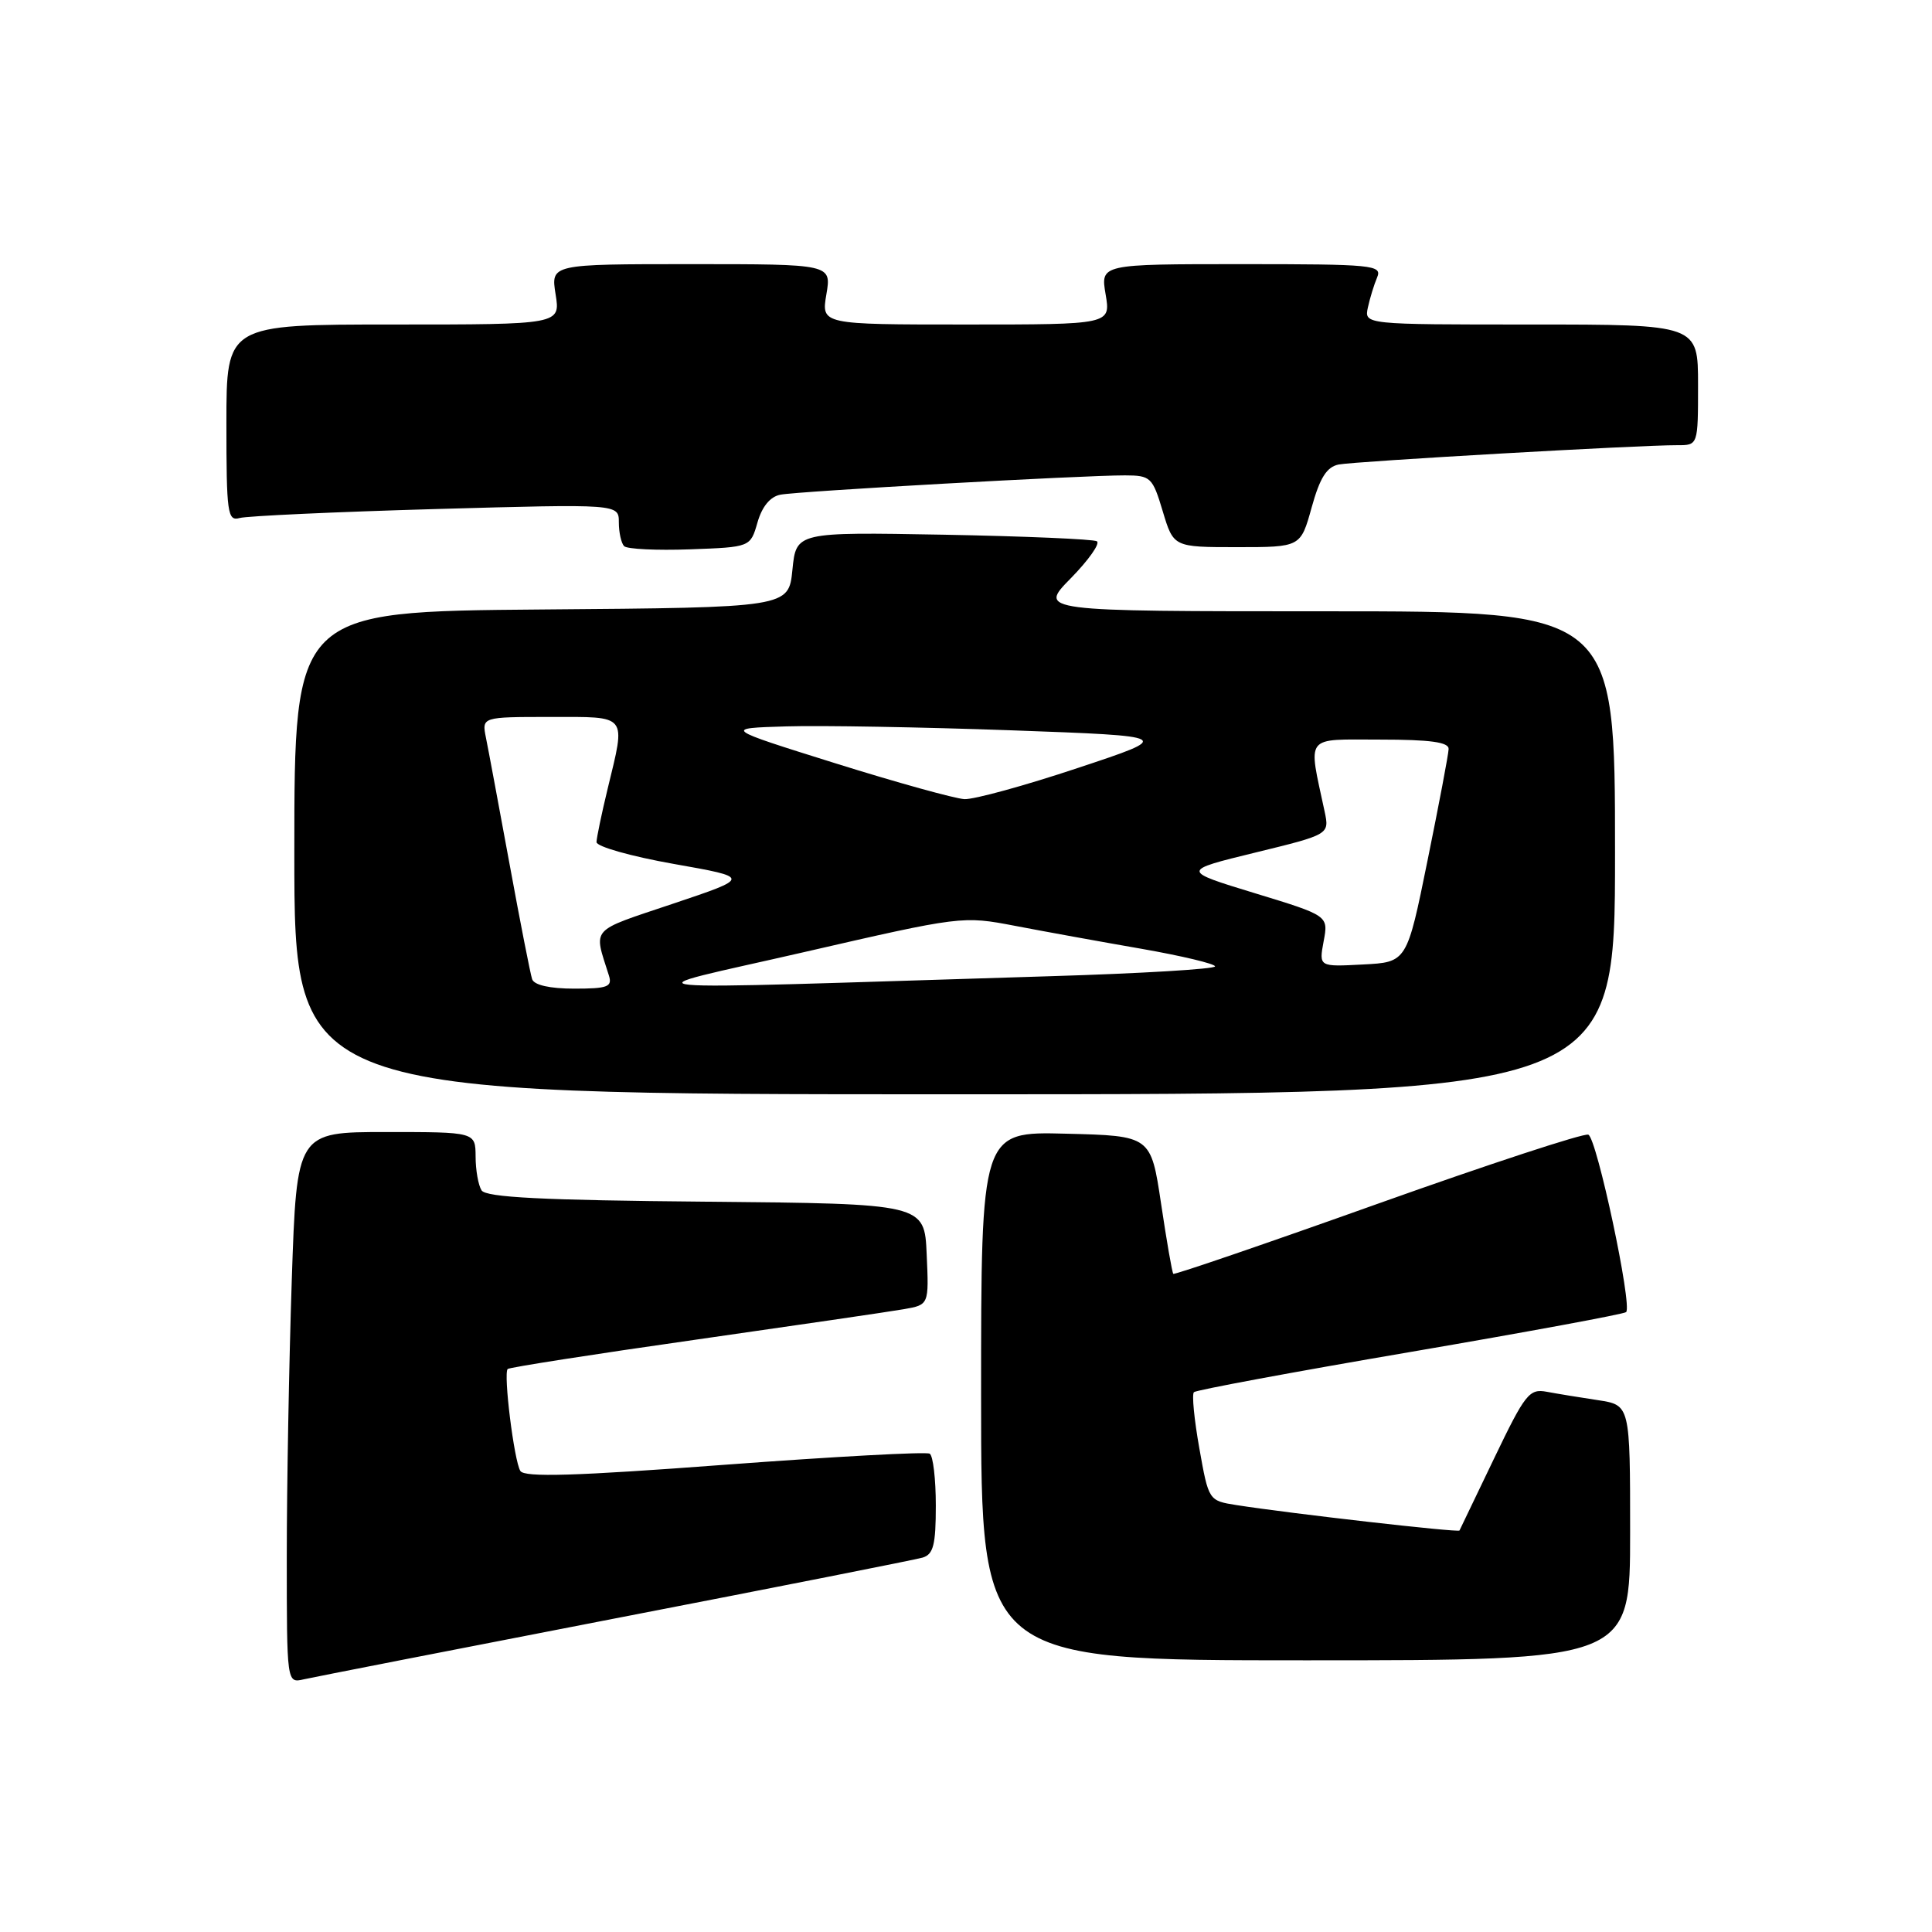 <?xml version="1.0" encoding="UTF-8" standalone="no"?>
<!DOCTYPE svg PUBLIC "-//W3C//DTD SVG 1.1//EN" "http://www.w3.org/Graphics/SVG/1.1/DTD/svg11.dtd" >
<svg xmlns="http://www.w3.org/2000/svg" xmlns:xlink="http://www.w3.org/1999/xlink" version="1.1" viewBox="0 0 256 256">
 <g >
 <path fill="currentColor"
d=" M 81.50 214.45 C 102.95 210.30 121.29 206.67 122.25 206.39 C 123.68 205.96 124.00 204.70 124.00 199.49 C 124.00 195.99 123.64 192.89 123.19 192.62 C 122.74 192.34 110.52 193.01 96.02 194.09 C 76.23 195.58 69.48 195.78 68.95 194.91 C 68.12 193.58 66.68 181.99 67.27 181.40 C 67.48 181.19 78.65 179.44 92.08 177.53 C 105.51 175.61 117.98 173.79 119.79 173.47 C 123.09 172.89 123.09 172.89 122.79 166.20 C 122.50 159.50 122.50 159.50 93.55 159.23 C 71.92 159.04 64.40 158.66 63.81 157.73 C 63.38 157.06 63.02 155.04 63.02 153.25 C 63.00 150.00 63.00 150.00 51.16 150.00 C 39.32 150.00 39.32 150.00 38.66 169.66 C 38.30 180.47 38.00 196.91 38.00 206.18 C 38.00 223.04 38.00 223.04 40.25 222.52 C 41.49 222.24 60.05 218.61 81.50 214.45 Z  M 216.00 203.09 C 216.00 186.18 216.00 186.18 211.75 185.53 C 209.41 185.18 206.36 184.68 204.97 184.42 C 202.64 183.98 202.10 184.66 197.99 193.22 C 195.54 198.32 193.47 202.63 193.39 202.80 C 193.25 203.09 170.96 200.55 163.83 199.43 C 160.16 198.85 160.15 198.84 158.92 191.92 C 158.24 188.11 157.91 184.76 158.20 184.47 C 158.48 184.19 171.38 181.79 186.85 179.15 C 202.33 176.50 215.21 174.12 215.47 173.86 C 216.32 173.01 211.58 150.78 210.46 150.35 C 209.88 150.12 197.32 154.24 182.57 159.50 C 167.81 164.77 155.62 168.94 155.47 168.79 C 155.31 168.63 154.59 164.45 153.85 159.50 C 152.50 150.50 152.50 150.50 141.25 150.22 C 130.00 149.93 130.00 149.93 130.00 184.97 C 130.00 220.00 130.00 220.00 173.00 220.00 C 216.00 220.00 216.00 220.00 216.00 203.09 Z  M 214.00 113.00 C 214.00 81.00 214.00 81.00 175.79 81.00 C 137.58 81.00 137.58 81.00 141.89 76.62 C 144.25 74.21 145.81 72.00 145.34 71.72 C 144.88 71.44 135.72 71.05 125.00 70.85 C 105.50 70.50 105.50 70.50 105.00 75.50 C 104.50 80.50 104.50 80.50 71.75 80.76 C 39.00 81.03 39.00 81.03 39.00 113.01 C 39.00 145.00 39.00 145.00 126.50 145.00 C 214.00 145.00 214.00 145.00 214.00 113.00 Z  M 100.37 69.23 C 100.97 67.13 102.05 65.81 103.40 65.55 C 105.73 65.09 143.43 62.98 149.07 62.99 C 152.47 63.00 152.72 63.24 154.07 67.75 C 155.50 72.50 155.50 72.50 163.92 72.50 C 172.34 72.50 172.34 72.50 173.80 67.24 C 174.89 63.30 175.80 61.87 177.38 61.55 C 179.53 61.13 217.22 58.97 222.25 58.99 C 225.00 59.00 225.00 59.00 225.00 51.00 C 225.00 43.00 225.00 43.00 202.88 43.00 C 180.77 43.00 180.77 43.00 181.25 40.75 C 181.52 39.51 182.07 37.71 182.48 36.75 C 183.16 35.12 181.94 35.00 164.52 35.00 C 145.82 35.00 145.82 35.00 146.50 39.00 C 147.18 43.00 147.18 43.00 128.00 43.00 C 108.82 43.00 108.82 43.00 109.50 39.00 C 110.18 35.00 110.18 35.00 91.58 35.00 C 72.98 35.00 72.98 35.00 73.62 39.00 C 74.26 43.00 74.26 43.00 52.13 43.00 C 30.00 43.00 30.00 43.00 30.00 56.07 C 30.00 68.03 30.15 69.09 31.75 68.64 C 32.71 68.37 44.41 67.83 57.75 67.45 C 82.00 66.77 82.00 66.77 82.00 69.22 C 82.00 70.56 82.32 71.98 82.70 72.37 C 83.09 72.76 87.01 72.95 91.42 72.79 C 99.43 72.50 99.43 72.50 100.37 69.23 Z  M 70.51 129.75 C 70.28 129.06 68.93 122.20 67.52 114.50 C 66.10 106.80 64.70 99.26 64.39 97.75 C 63.84 95.00 63.84 95.00 72.92 95.00 C 83.30 95.00 82.93 94.53 80.52 104.50 C 79.72 107.80 79.06 110.98 79.04 111.58 C 79.02 112.17 83.61 113.47 89.25 114.47 C 99.50 116.28 99.50 116.28 89.16 119.75 C 78.01 123.50 78.65 122.79 80.68 129.25 C 81.16 130.76 80.53 131.00 76.09 131.00 C 72.86 131.00 70.78 130.53 70.51 129.75 Z  M 106.50 126.17 C 127.39 121.37 127.54 121.35 134.50 122.68 C 138.35 123.42 145.89 124.79 151.25 125.72 C 156.61 126.66 161.00 127.71 161.00 128.05 C 161.00 128.40 151.21 128.99 139.25 129.35 C 78.83 131.20 82.88 131.60 106.50 126.17 Z  M 175.39 124.72 C 176.03 121.33 176.03 121.33 166.26 118.35 C 156.50 115.37 156.50 115.37 166.33 112.97 C 176.16 110.57 176.16 110.57 175.52 107.53 C 173.32 97.23 172.73 98.00 182.87 98.00 C 189.53 98.00 191.99 98.34 191.95 99.25 C 191.93 99.94 190.67 106.58 189.16 114.00 C 186.42 127.50 186.42 127.50 180.59 127.80 C 174.76 128.11 174.76 128.11 175.39 124.72 Z  M 110.69 101.14 C 95.87 96.50 95.87 96.50 104.19 96.25 C 108.76 96.11 122.17 96.35 134.00 96.77 C 155.50 97.55 155.50 97.55 142.79 101.77 C 135.80 104.10 129.05 105.95 127.79 105.89 C 126.53 105.82 118.83 103.69 110.69 101.14 Z "/>
</g>
</svg>